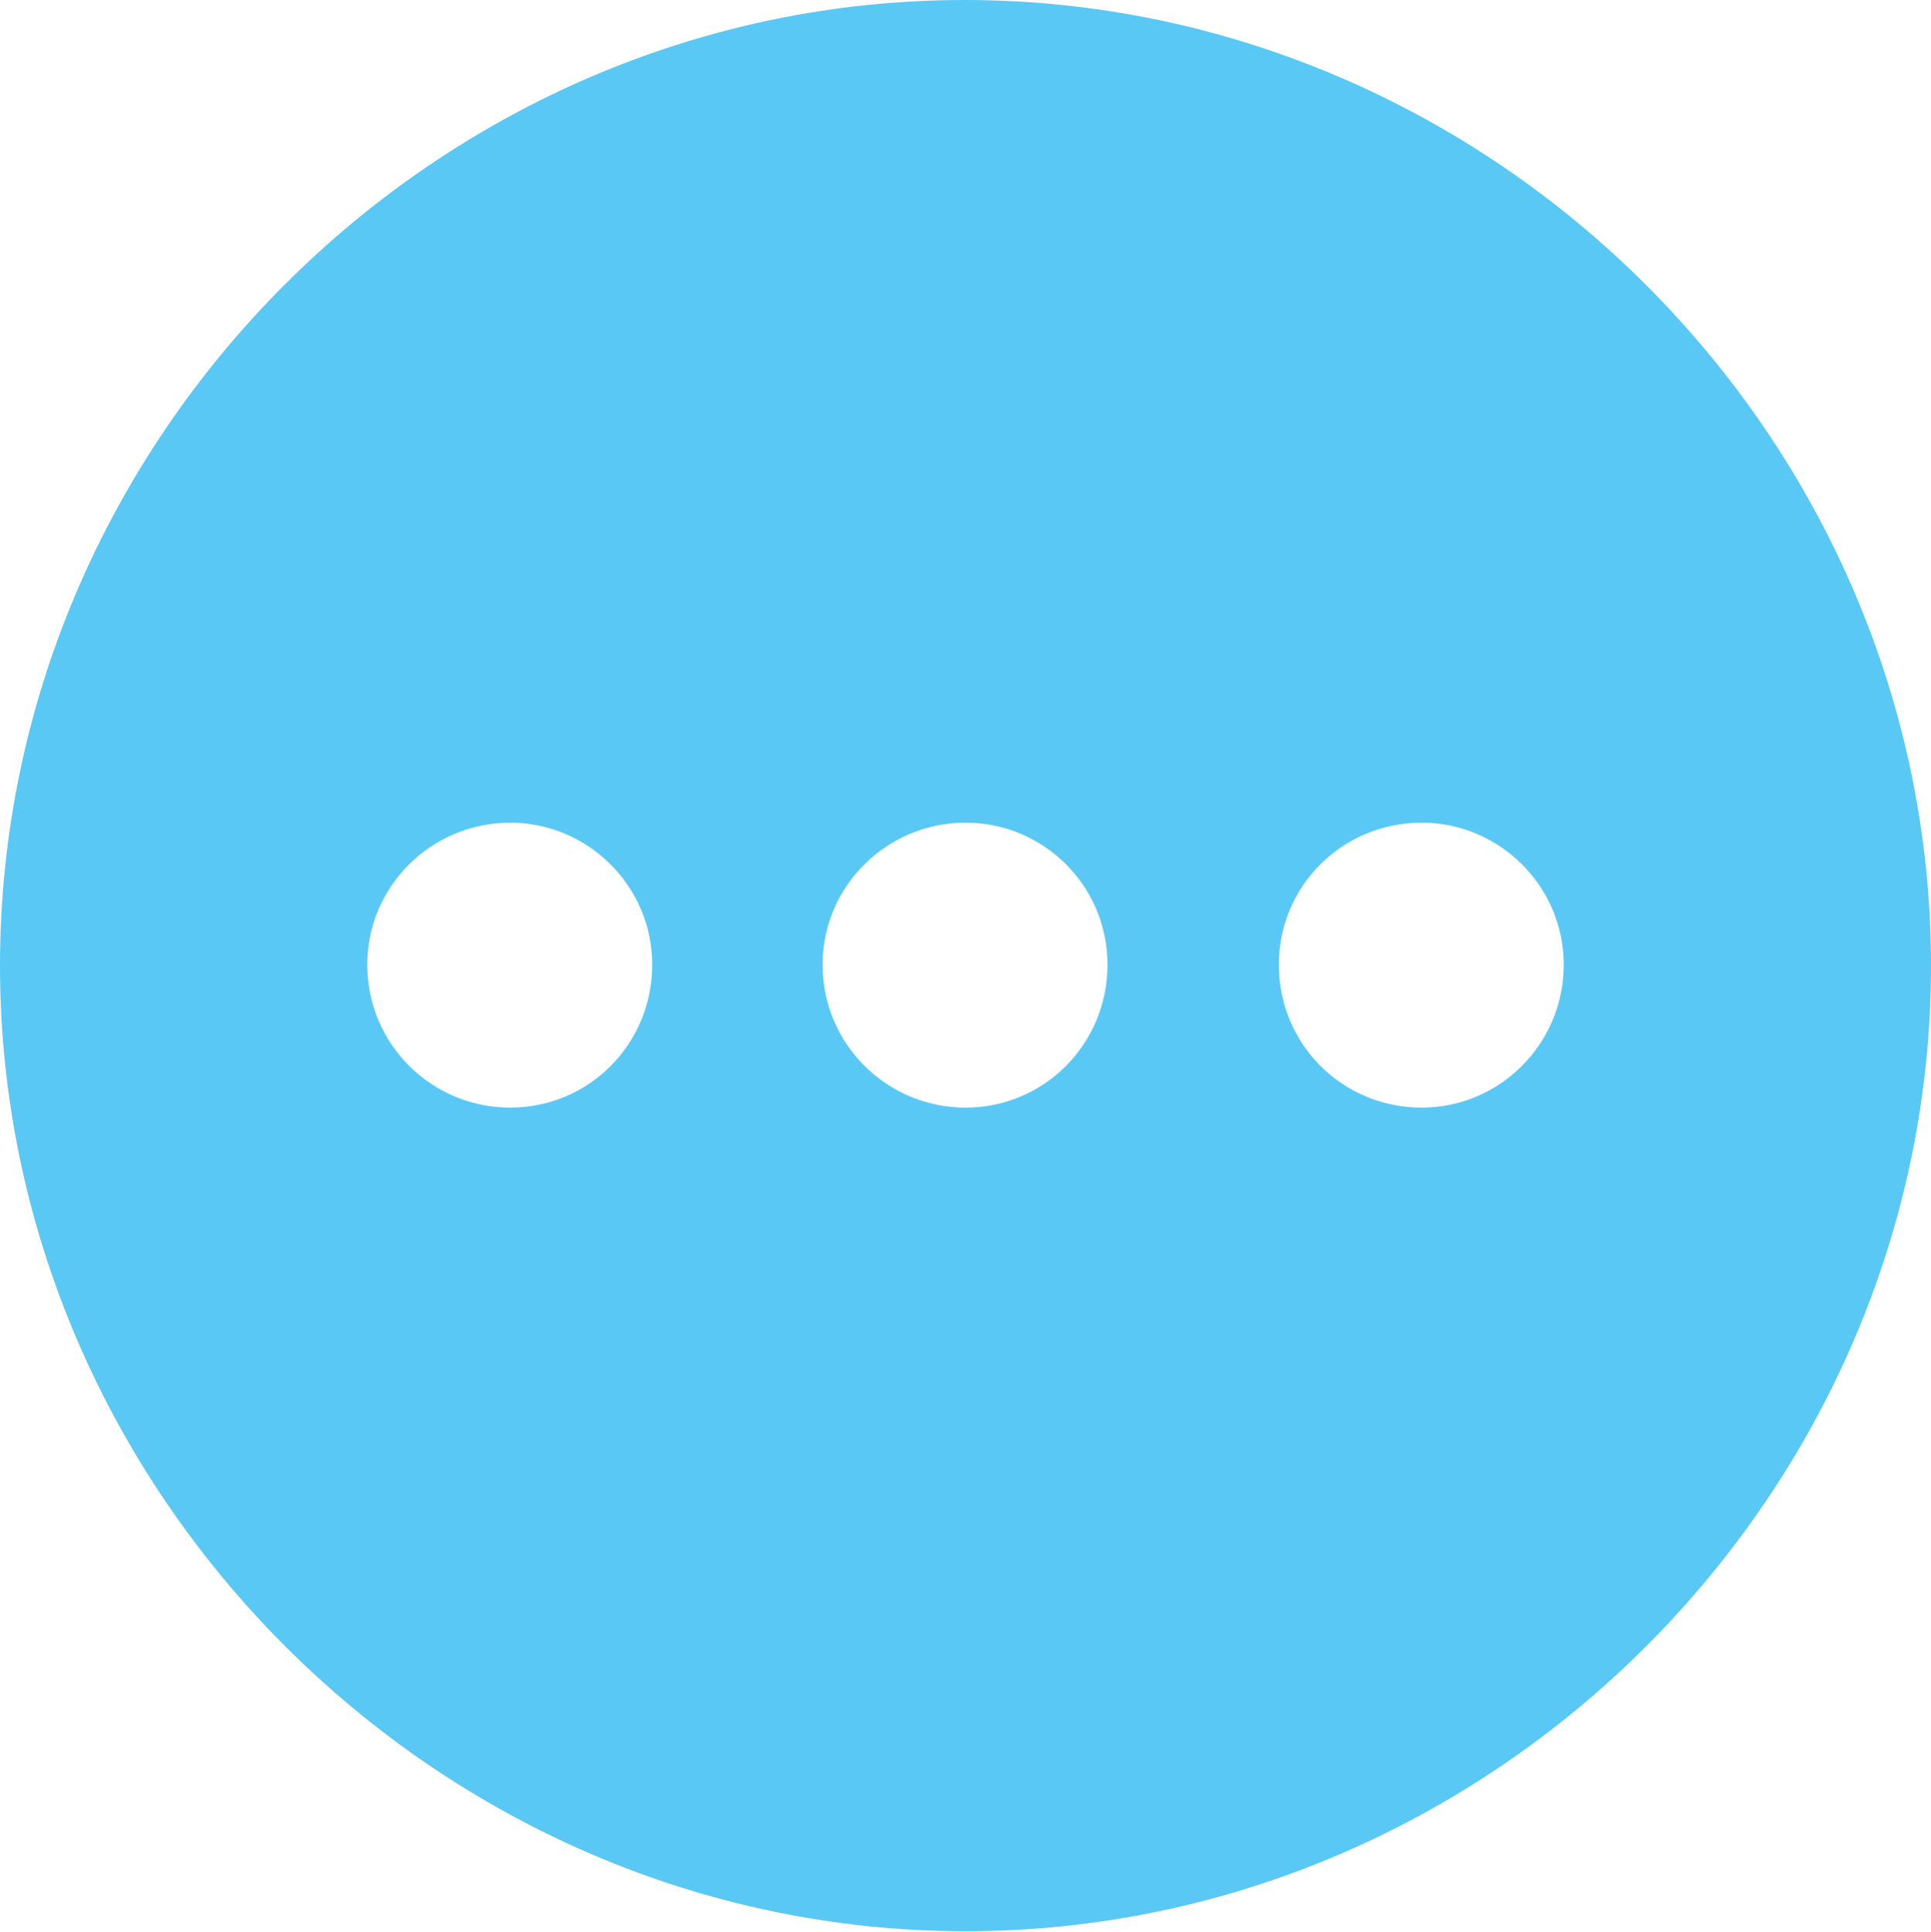<?xml version="1.0" encoding="UTF-8"?>
<!--Generator: Apple Native CoreSVG 175.5-->
<!DOCTYPE svg
PUBLIC "-//W3C//DTD SVG 1.1//EN"
       "http://www.w3.org/Graphics/SVG/1.1/DTD/svg11.dtd">
<svg version="1.1" xmlns="http://www.w3.org/2000/svg" xmlns:xlink="http://www.w3.org/1999/xlink" width="24.902" height="24.915">
 <g>
  <rect height="24.915" opacity="0" width="24.902" x="0" y="0"/>
  <path d="M12.451 24.902C19.263 24.902 24.902 19.25 24.902 12.451C24.902 5.64 19.25 0 12.439 0C5.64 0 0 5.64 0 12.451C0 19.25 5.652 24.902 12.451 24.902ZM6.58 14.282C5.566 14.282 4.736 13.464 4.736 12.439C4.736 11.426 5.566 10.608 6.58 10.608C7.581 10.608 8.411 11.426 8.411 12.439C8.411 13.464 7.593 14.282 6.58 14.282ZM12.451 14.282C11.438 14.282 10.608 13.464 10.608 12.439C10.608 11.426 11.438 10.608 12.451 10.608C13.464 10.608 14.282 11.426 14.282 12.439C14.282 13.464 13.464 14.282 12.451 14.282ZM18.335 14.282C17.31 14.282 16.492 13.464 16.492 12.439C16.492 11.426 17.31 10.608 18.335 10.608C19.336 10.608 20.166 11.426 20.166 12.439C20.166 13.464 19.336 14.282 18.335 14.282Z" fill="#5ac8f5"/>
 </g>
</svg>
